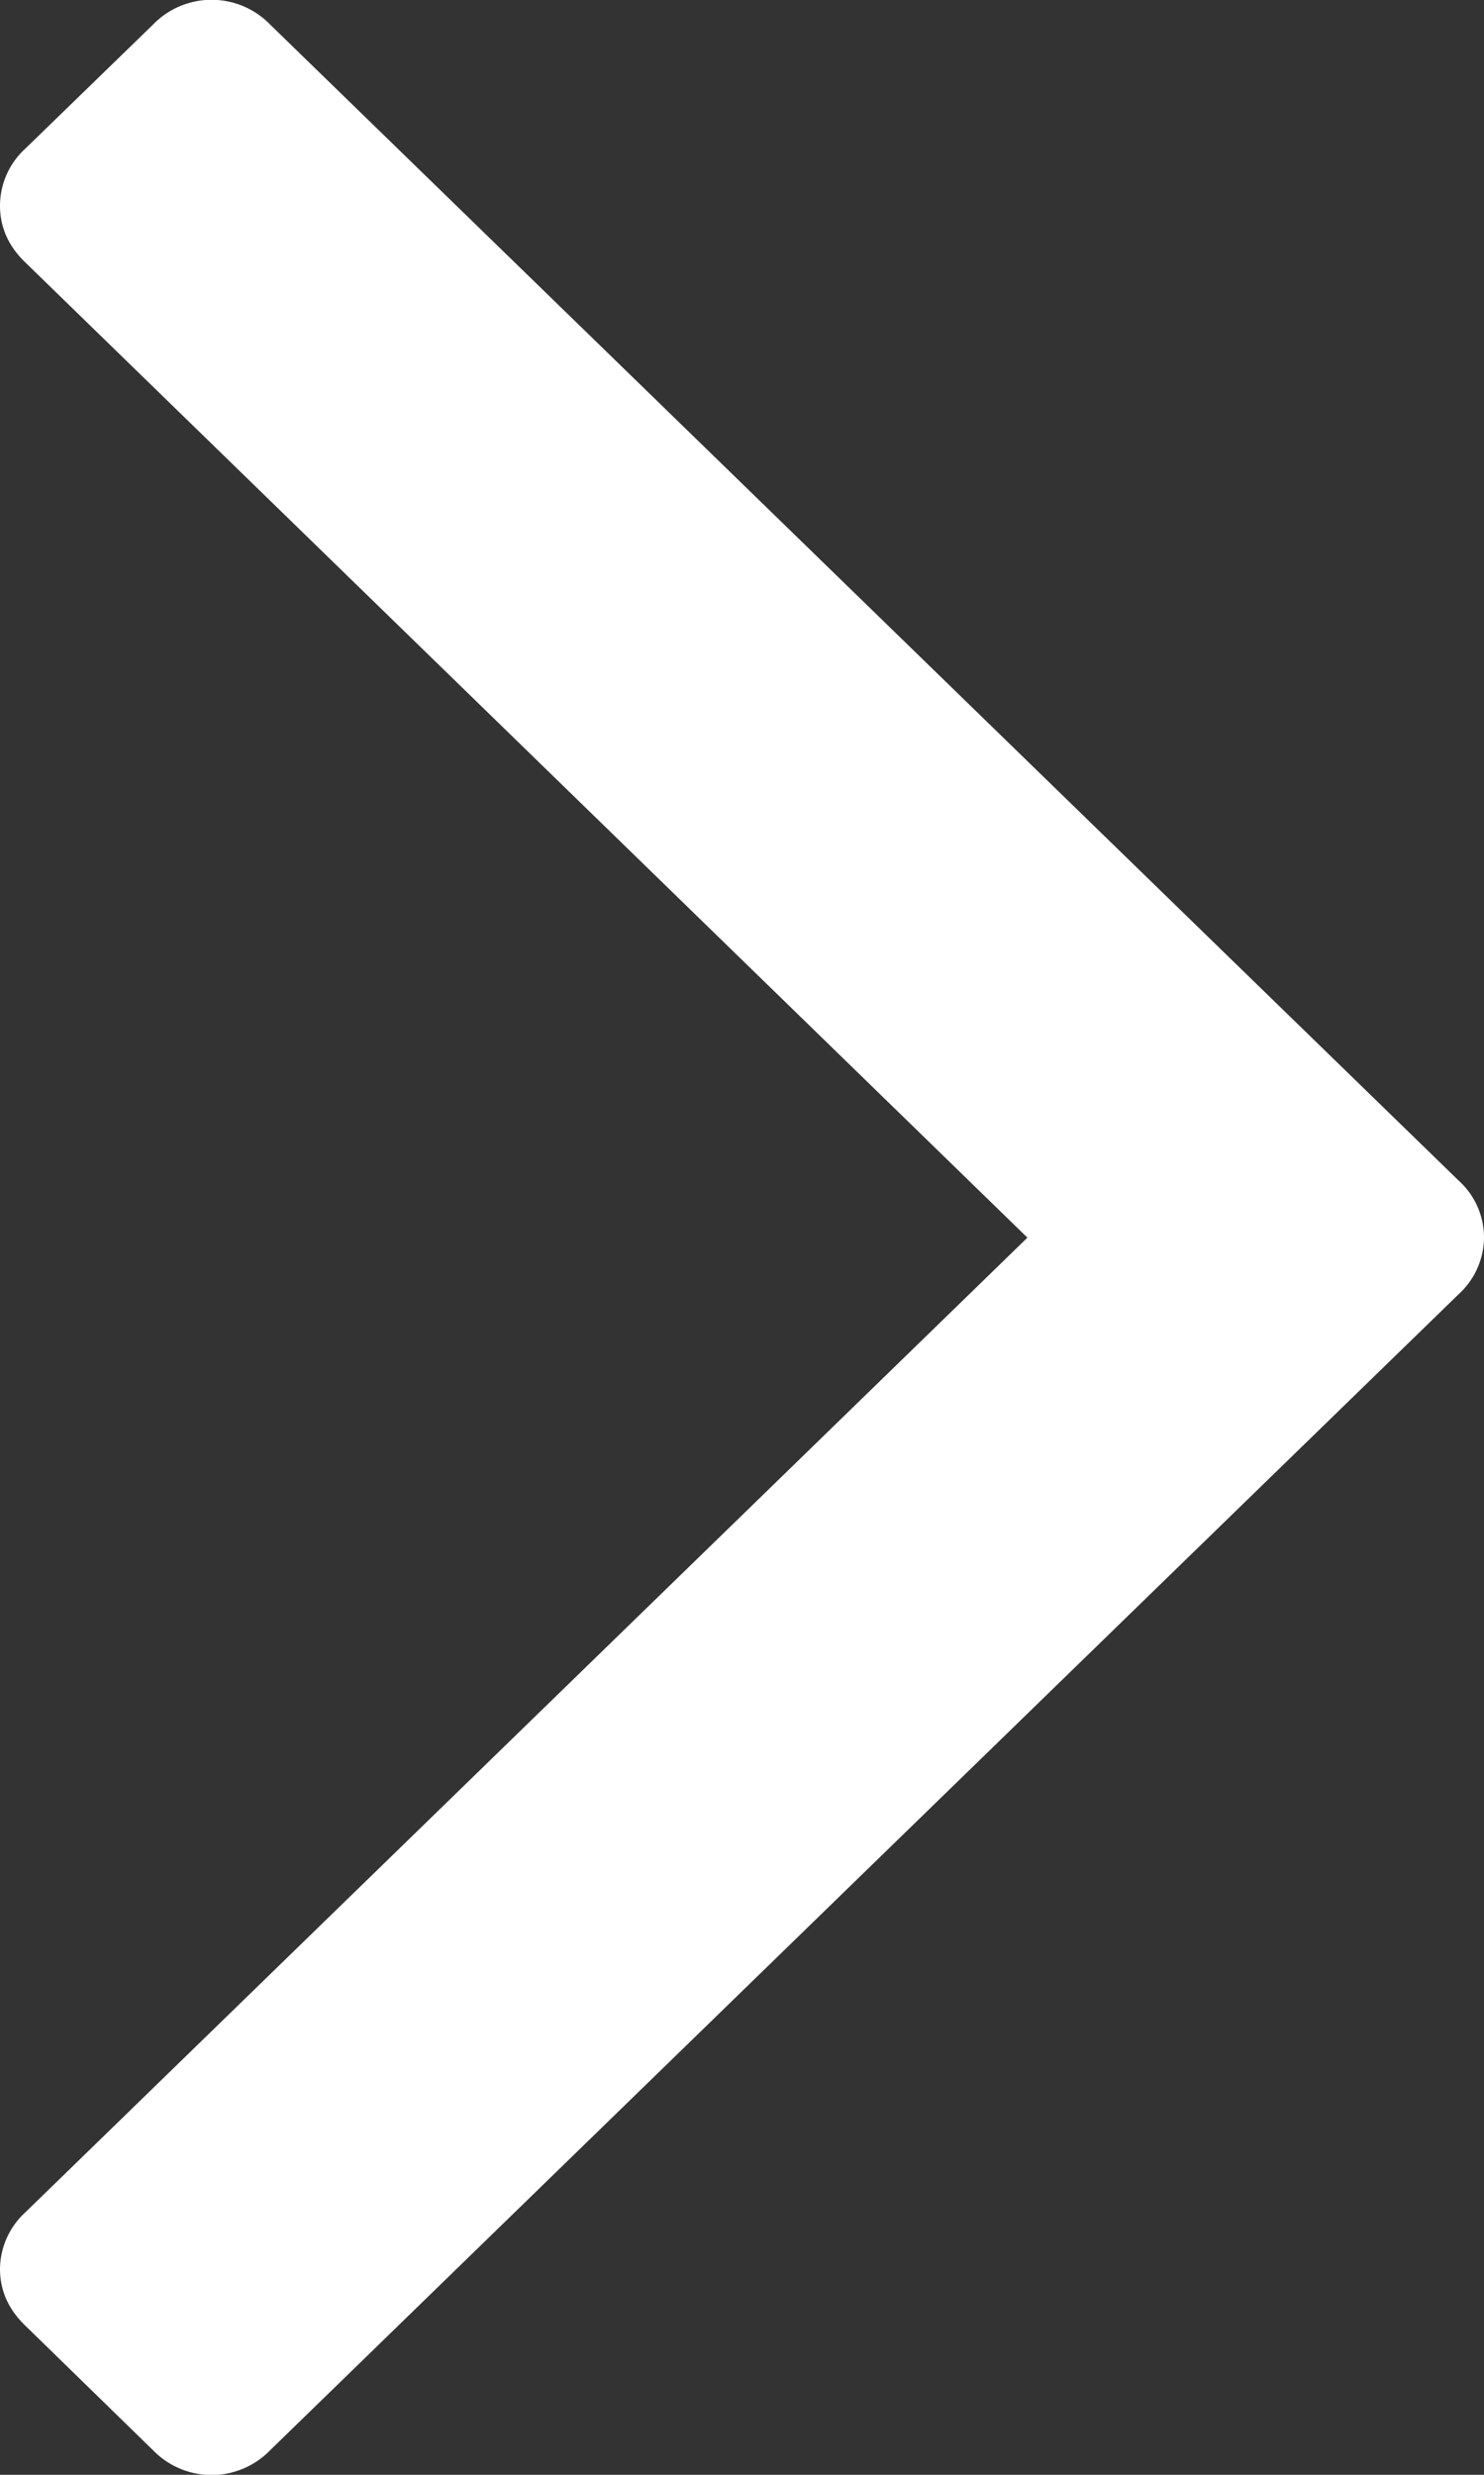 <svg xmlns="http://www.w3.org/2000/svg" width="6" height="10" viewBox="0 0 6 10">
    <rect x="0" y="0" width="6" height="10" fill="#333333" stroke="none"/>
    <path fill="#FFF" fill-rule="evenodd" d="M.618.1L.103.6A.313.313 0 0 0 0 .831c0 .087.034.164.103.23l4.051 3.94-4.05 3.937a.314.314 0 0 0-.104.23c0 .087.034.164.103.23l.515.502a.33.33 0 0 0 .475 0l4.804-4.67A.313.313 0 0 0 6 5a.31.31 0 0 0-.103-.23L1.093.1a.33.33 0 0 0-.475 0z"/>
</svg>

